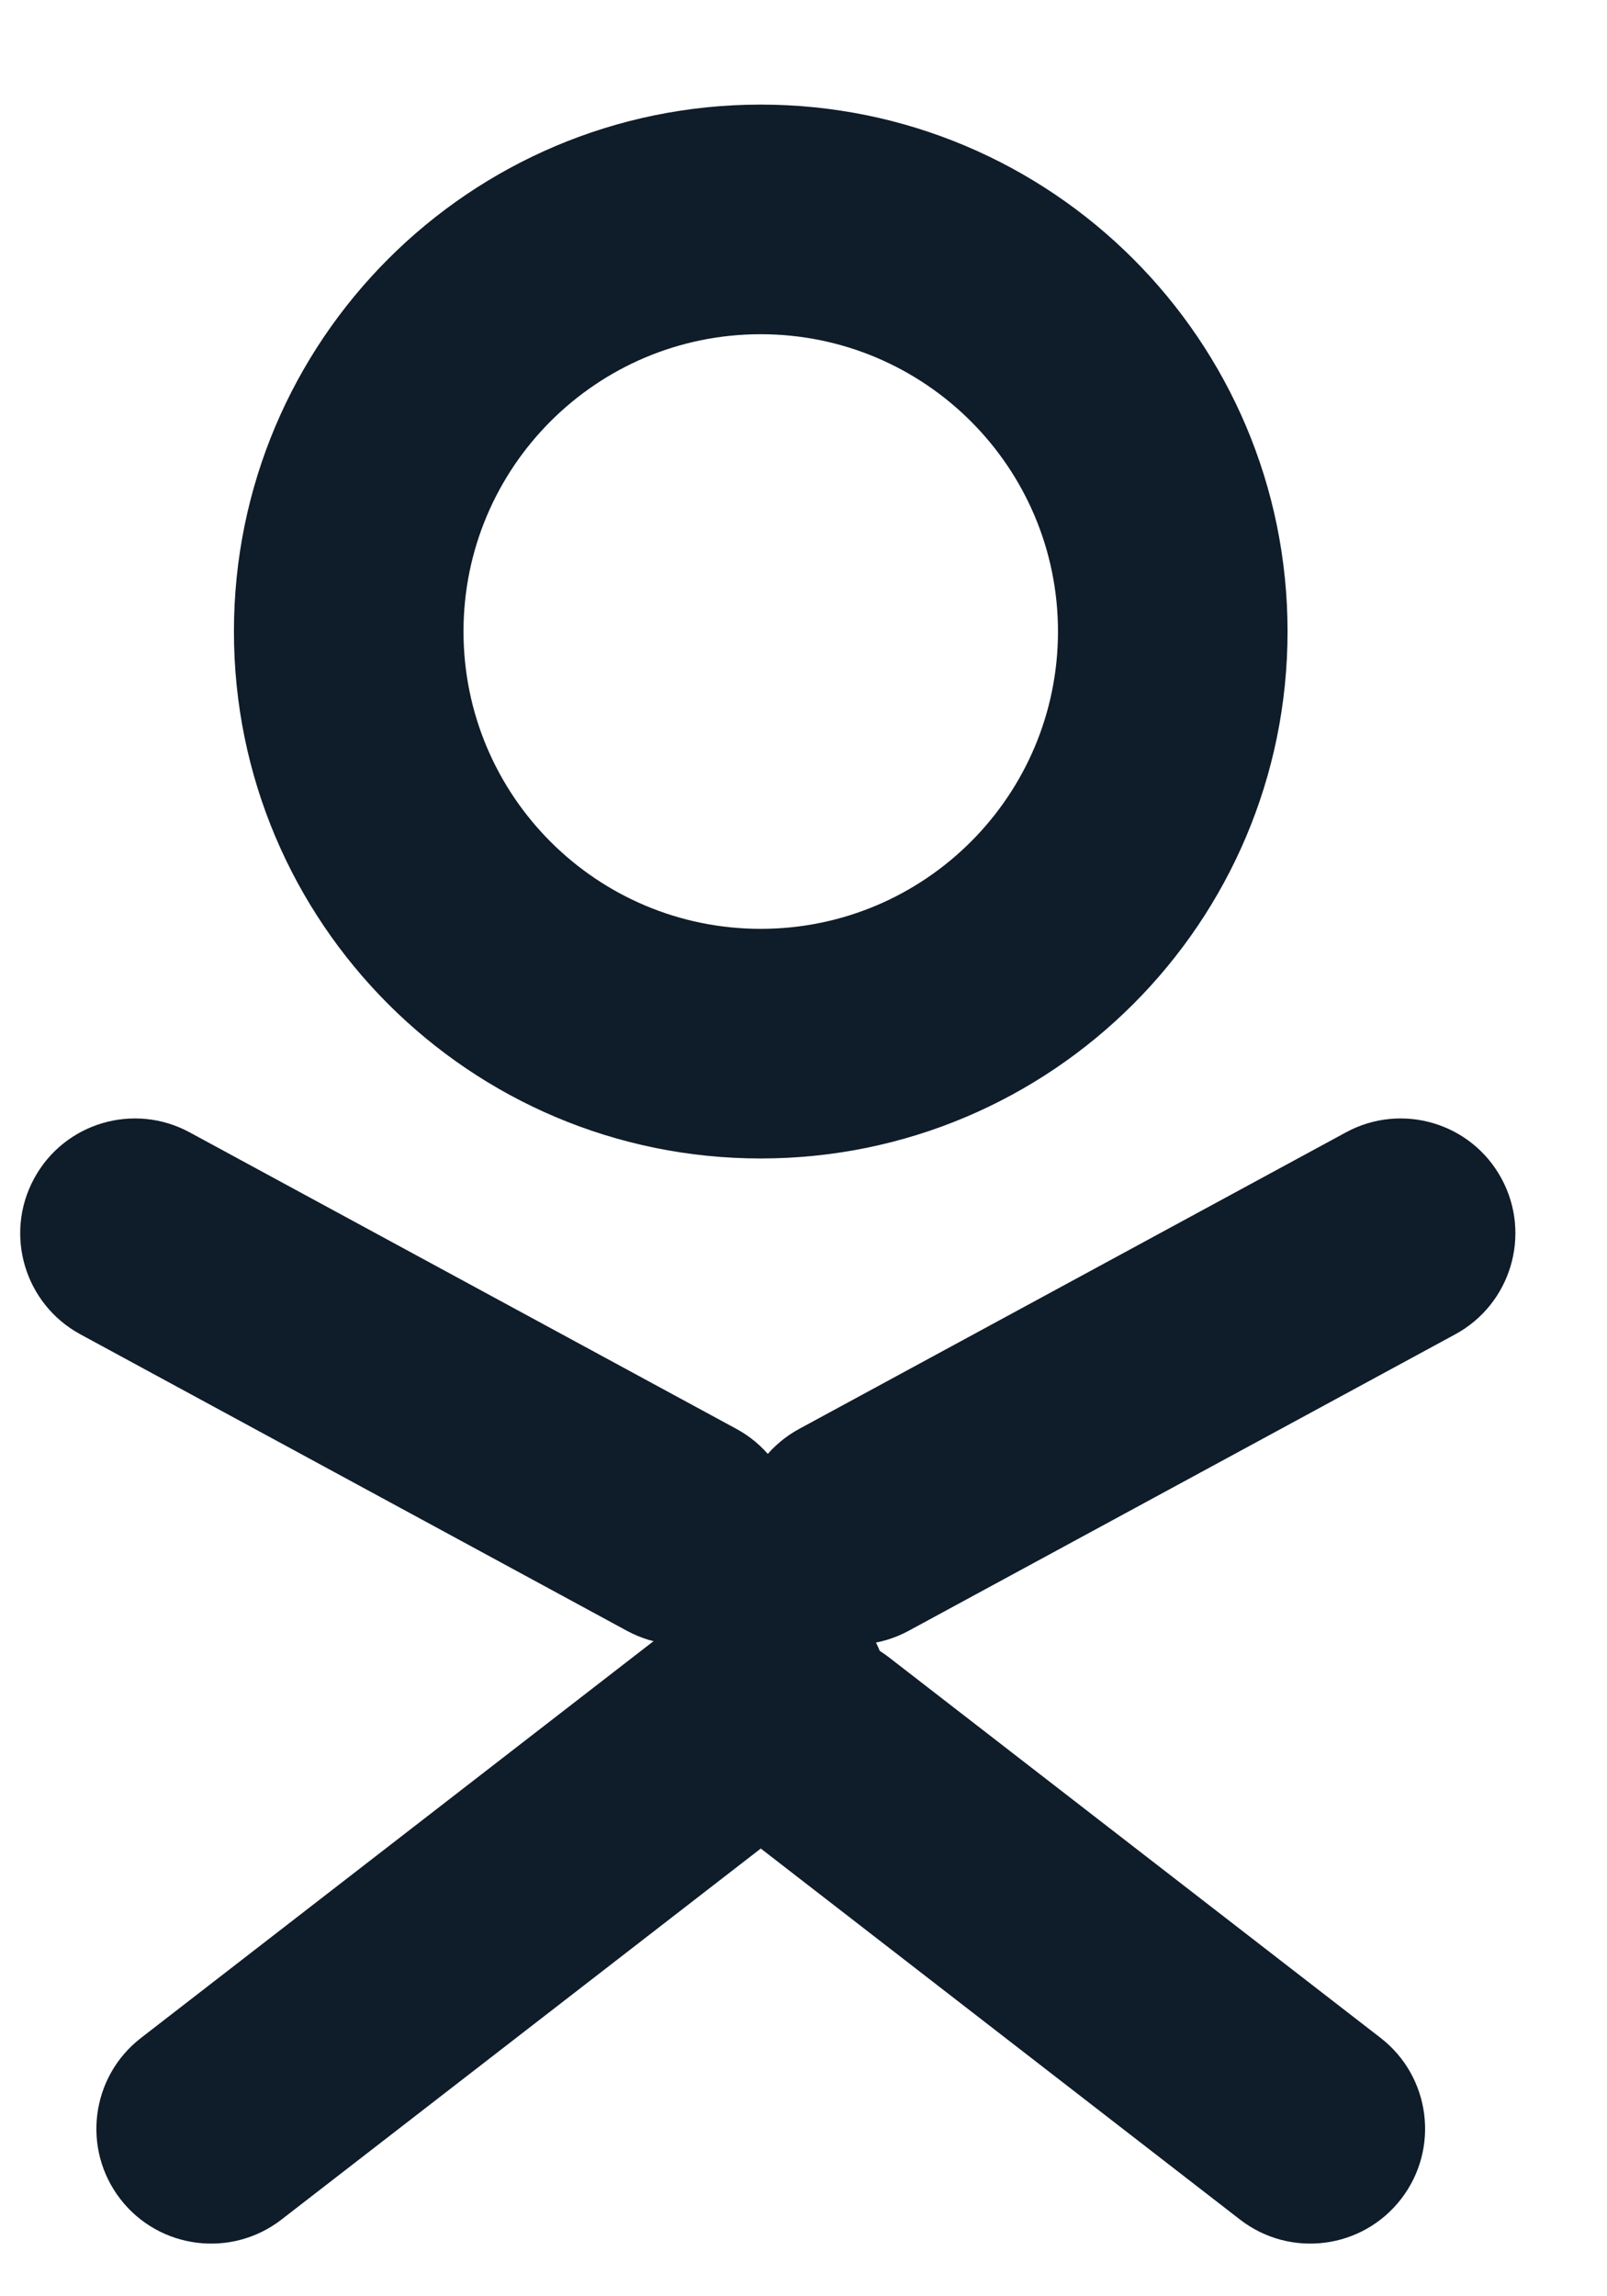 <svg width="14" height="20" viewBox="0 0 14 20" fill="none" xmlns="http://www.w3.org/2000/svg">
<path fill-rule="evenodd" clip-rule="evenodd" d="M6.627 8.09C8.057 8.09 9.217 6.93 9.217 5.5C9.217 4.071 8.057 2.911 6.627 2.911C5.197 2.911 4.038 4.071 4.038 5.5C4.038 6.93 5.197 8.09 6.627 8.09ZM6.627 10.09C9.162 10.09 11.217 8.035 11.217 5.5C11.217 2.966 9.162 0.911 6.627 0.911C4.093 0.911 2.038 2.966 2.038 5.5C2.038 8.035 4.093 10.09 6.627 10.09Z" fill="#0F1C29"/>
<path fill-rule="evenodd" clip-rule="evenodd" d="M12.206 19.153C11.868 19.59 11.24 19.67 10.803 19.332L6.519 16.016C6.082 15.678 6.002 15.05 6.34 14.613C6.678 14.176 7.306 14.096 7.743 14.434L12.028 17.75C12.464 18.088 12.544 18.716 12.206 19.153Z" fill="#0F1C29"/>
<path fill-rule="evenodd" clip-rule="evenodd" d="M6.817 13.801C6.554 14.287 5.947 14.467 5.462 14.204L0.699 11.621C0.214 11.357 0.034 10.75 0.297 10.265C0.56 9.779 1.167 9.599 1.653 9.863L6.415 12.445C6.901 12.709 7.081 13.316 6.817 13.801Z" fill="#0F1C29"/>
<path fill-rule="evenodd" clip-rule="evenodd" d="M13.081 10.265C12.818 9.779 12.211 9.599 11.725 9.863L6.963 12.445C6.477 12.709 6.297 13.316 6.56 13.801C6.823 14.287 7.43 14.467 7.916 14.204L12.679 11.621C13.164 11.357 13.344 10.75 13.081 10.265Z" fill="#0F1C29"/>
<path fill-rule="evenodd" clip-rule="evenodd" d="M1.049 19.154C1.387 19.59 2.015 19.67 2.452 19.332L7.348 15.543C7.785 15.204 7.865 14.576 7.527 14.14C7.189 13.703 6.561 13.623 6.124 13.961L1.227 17.751C0.791 18.089 0.711 18.717 1.049 19.154Z" fill="#0F1C29"/>
</svg>
